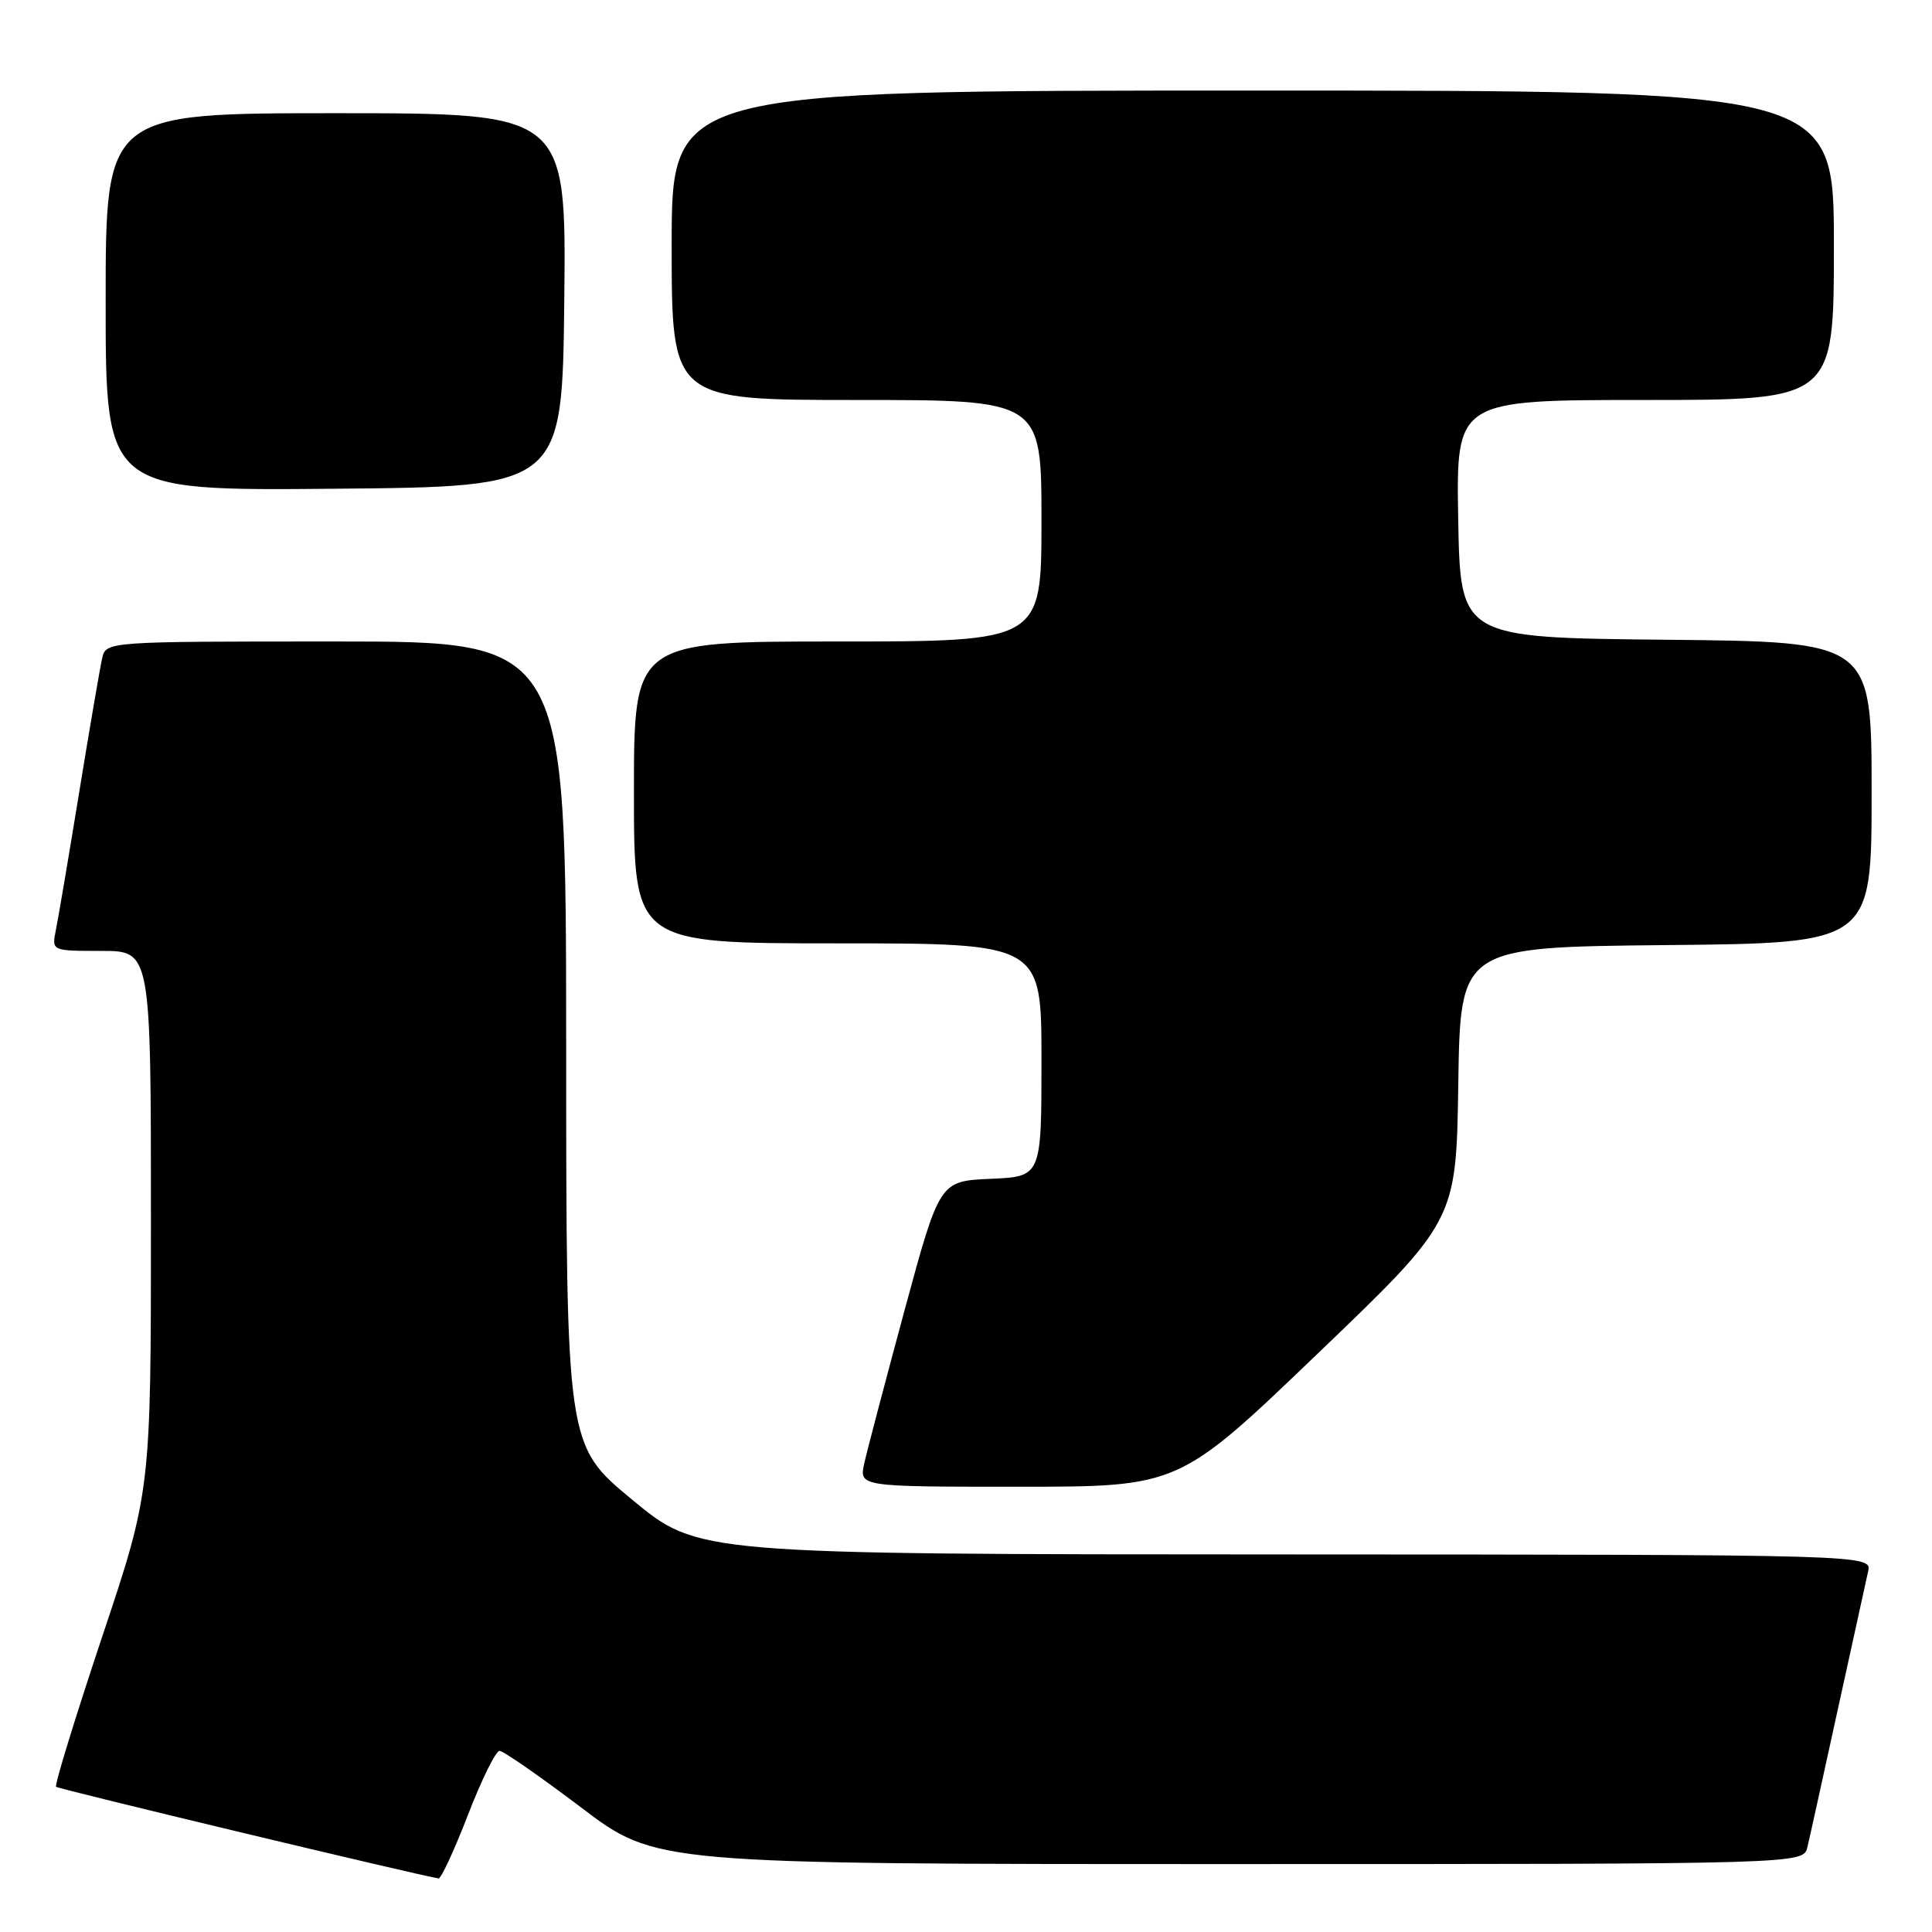 <?xml version="1.0" encoding="UTF-8" standalone="no"?>
<!DOCTYPE svg PUBLIC "-//W3C//DTD SVG 1.1//EN" "http://www.w3.org/Graphics/SVG/1.1/DTD/svg11.dtd" >
<svg xmlns="http://www.w3.org/2000/svg" xmlns:xlink="http://www.w3.org/1999/xlink" version="1.1" viewBox="0 0 256 256">
 <g >
 <path fill="currentColor"
d=" M 62.00 240.50 C 63.81 235.82 65.69 232.00 66.19 232.00 C 66.69 232.00 71.55 235.38 77.00 239.50 C 86.90 247.00 86.90 247.00 162.93 247.00 C 238.96 247.00 238.96 247.00 239.49 244.75 C 239.79 243.51 241.60 235.30 243.52 226.50 C 245.45 217.70 247.25 209.49 247.53 208.25 C 248.04 206.00 248.04 206.00 170.27 205.97 C 92.50 205.95 92.50 205.95 83.77 198.72 C 75.03 191.50 75.03 191.50 75.02 138.25 C 75.00 85.00 75.00 85.00 44.52 85.00 C 14.04 85.00 14.04 85.00 13.53 87.25 C 13.25 88.49 11.88 96.47 10.49 105.00 C 9.10 113.53 7.71 121.74 7.40 123.25 C 6.84 126.00 6.84 126.00 13.42 126.00 C 20.00 126.00 20.00 126.00 20.00 161.78 C 20.00 197.56 20.00 197.56 13.51 216.96 C 9.95 227.63 7.21 236.54 7.43 236.76 C 7.73 237.06 55.18 248.43 58.11 248.90 C 58.44 248.96 60.19 245.18 62.00 240.50 Z  M 174.58 179.38 C 192.96 161.76 192.96 161.76 193.23 143.63 C 193.50 125.50 193.50 125.50 220.75 125.23 C 248.00 124.97 248.00 124.97 248.00 105.00 C 248.00 85.03 248.00 85.03 220.75 84.77 C 193.50 84.50 193.50 84.50 193.22 68.75 C 192.95 53.00 192.95 53.00 217.97 53.00 C 243.00 53.00 243.00 53.00 243.00 32.50 C 243.00 12.00 243.00 12.00 166.00 12.00 C 89.00 12.00 89.00 12.00 89.00 32.50 C 89.00 53.00 89.00 53.00 113.50 53.00 C 138.00 53.00 138.00 53.00 138.00 69.00 C 138.00 85.00 138.00 85.00 111.00 85.00 C 84.00 85.00 84.00 85.00 84.00 105.00 C 84.00 125.00 84.00 125.00 111.00 125.00 C 138.00 125.00 138.00 125.00 138.00 140.45 C 138.00 155.91 138.00 155.91 131.25 156.20 C 124.50 156.50 124.50 156.50 119.85 173.65 C 117.30 183.08 114.90 192.19 114.52 193.90 C 113.84 197.00 113.84 197.00 135.02 197.00 C 156.21 197.00 156.21 197.00 174.58 179.38 Z  M 74.77 39.75 C 75.03 15.00 75.03 15.00 44.52 15.00 C 14.00 15.00 14.00 15.00 14.00 40.01 C 14.00 65.03 14.00 65.03 44.25 64.76 C 74.50 64.50 74.50 64.50 74.77 39.75 Z "/>
</g>
</svg>